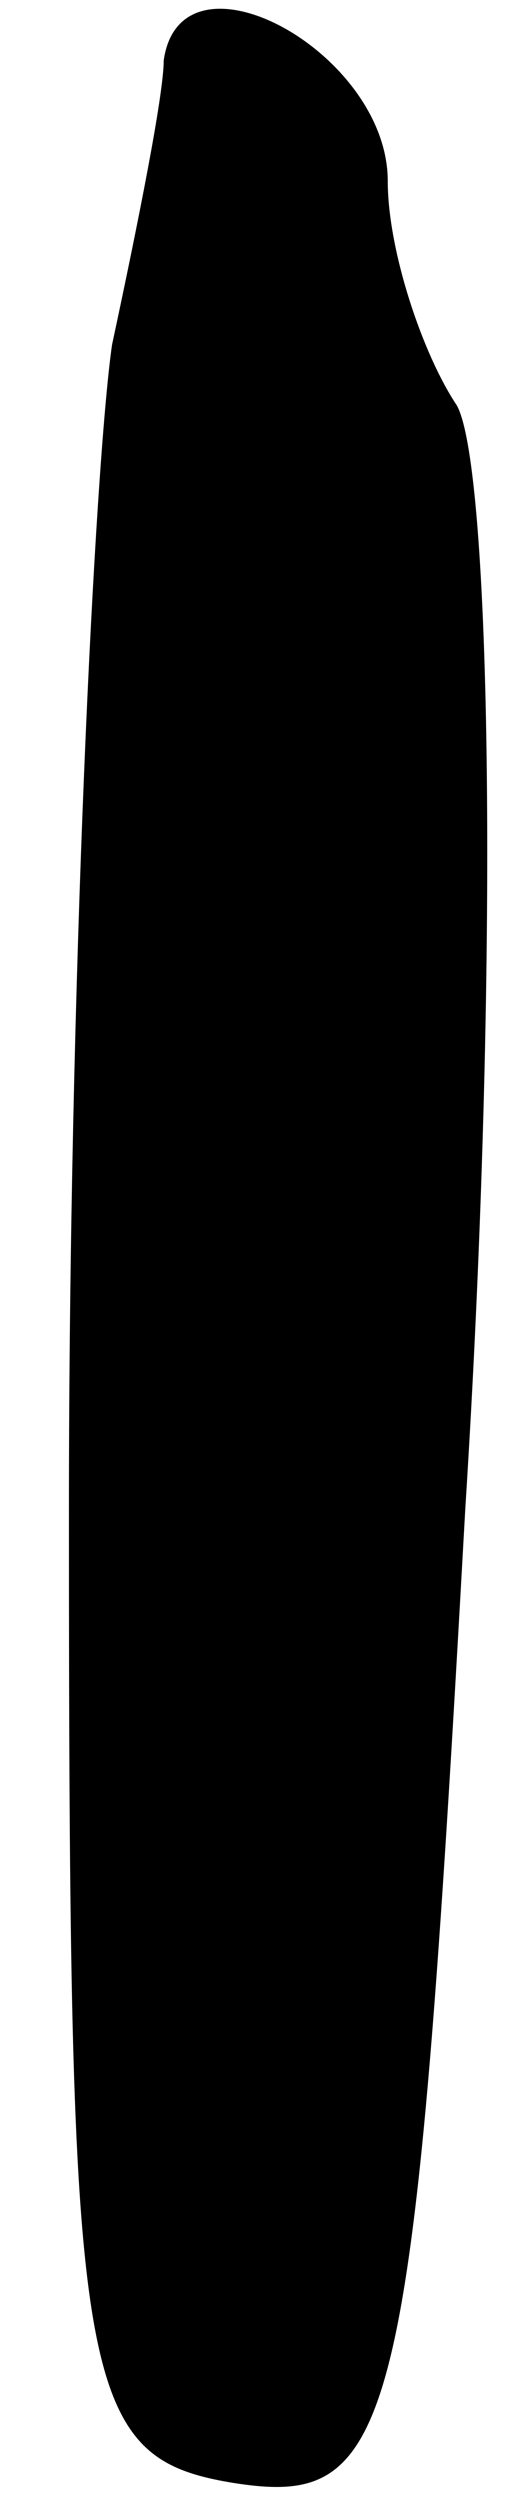 <?xml version="1.0" standalone="no"?>
<!DOCTYPE svg PUBLIC "-//W3C//DTD SVG 20010904//EN"
 "http://www.w3.org/TR/2001/REC-SVG-20010904/DTD/svg10.dtd">
<svg version="1.0" xmlns="http://www.w3.org/2000/svg"
 width="6pt" height="29pt" viewBox="0 0 6 29"
 preserveAspectRatio="xMidYMid meet">
<g transform="translate(0,29) scale(0.1,-0.1)"
fill="#000000" stroke="none">
<path fill="#000000" stroke="none" d="M19 283 c0 -4 -3 -19 -6 -33 -2 -14 -5
-74 -5 -135 0 -102 1 -110 19 -113 19 -3 21 5 27 113 4 63 3 121 -1 128 -4 6
-8 18 -8 26 0 15 -24 28 -26 14z"/>
</g>
</svg>

